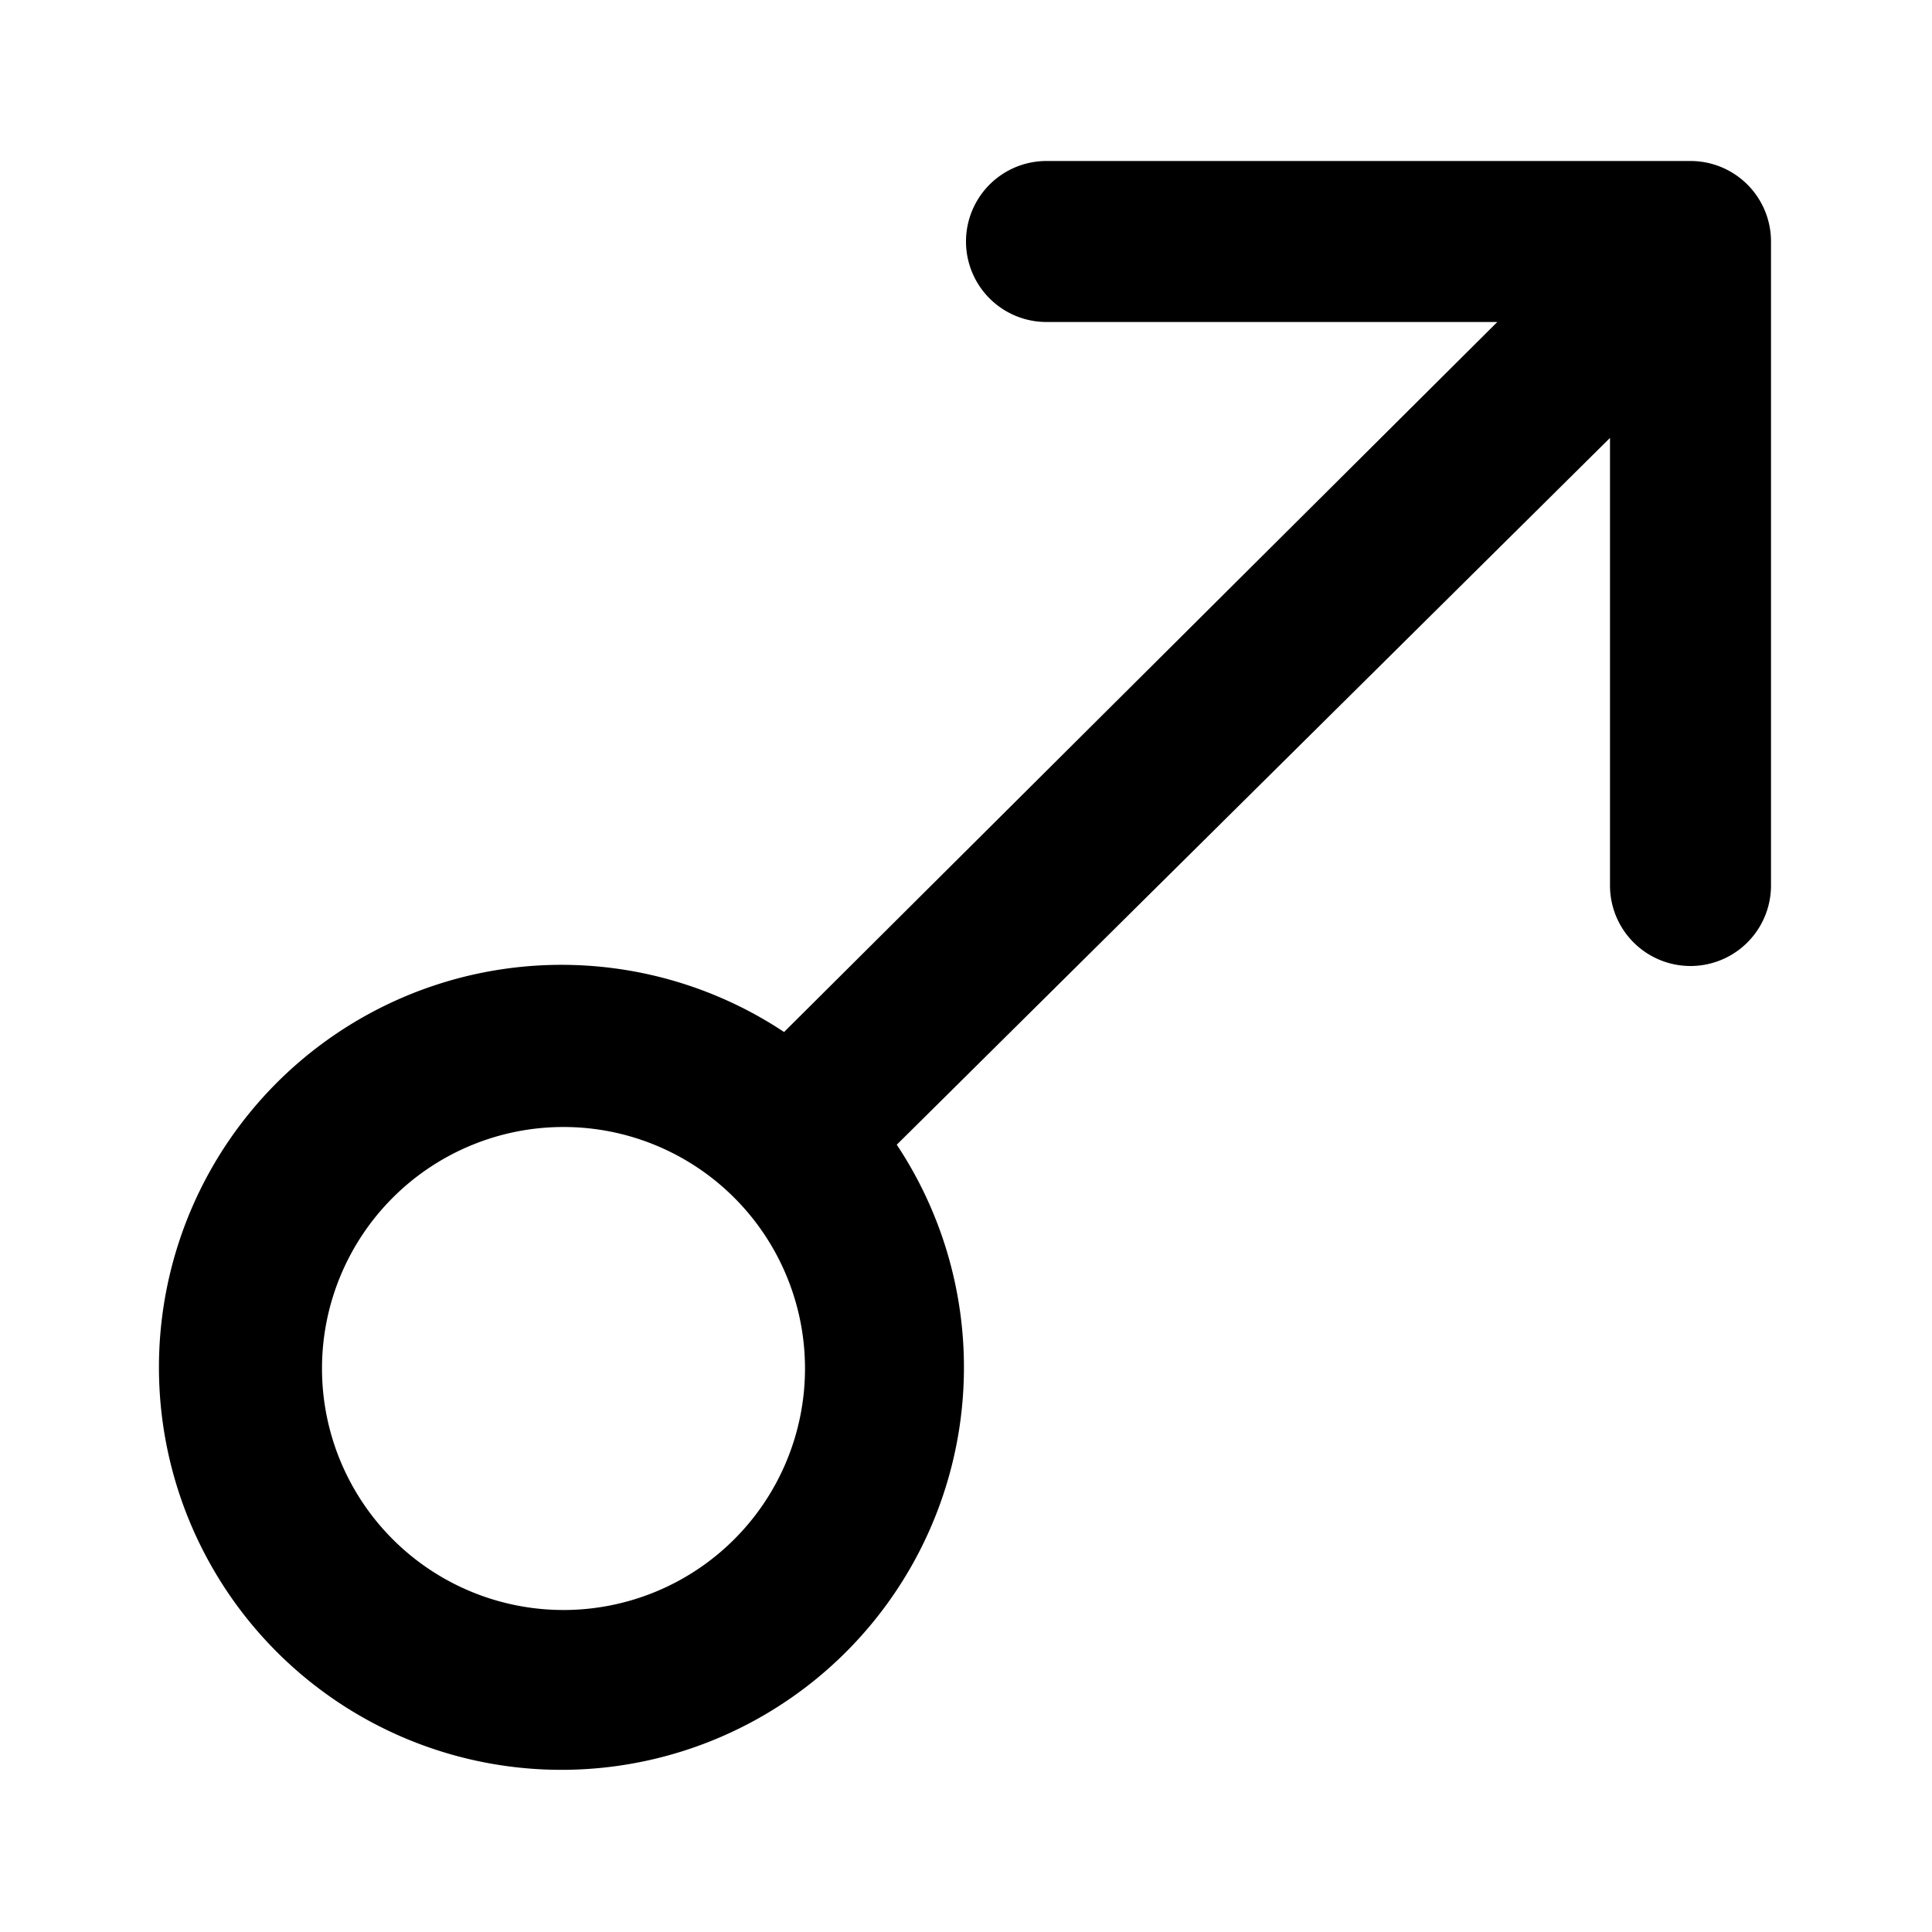 <svg width="12" height="12" viewBox="0 0 12 12" xmlns="http://www.w3.org/2000/svg"><path d="M6.5 1a.5.5 0 0 0 0 1h2.8L4.87 6.41a2.5 2.5 0 1 0 .7.7L10 2.72V5.5a.5.5 0 0 0 1 0v-4a.5.5 0 0 0-.5-.5h-4ZM2 8.5a1.5 1.5 0 1 1 3 0 1.5 1.5 0 0 1-3 0Z"/></svg>
